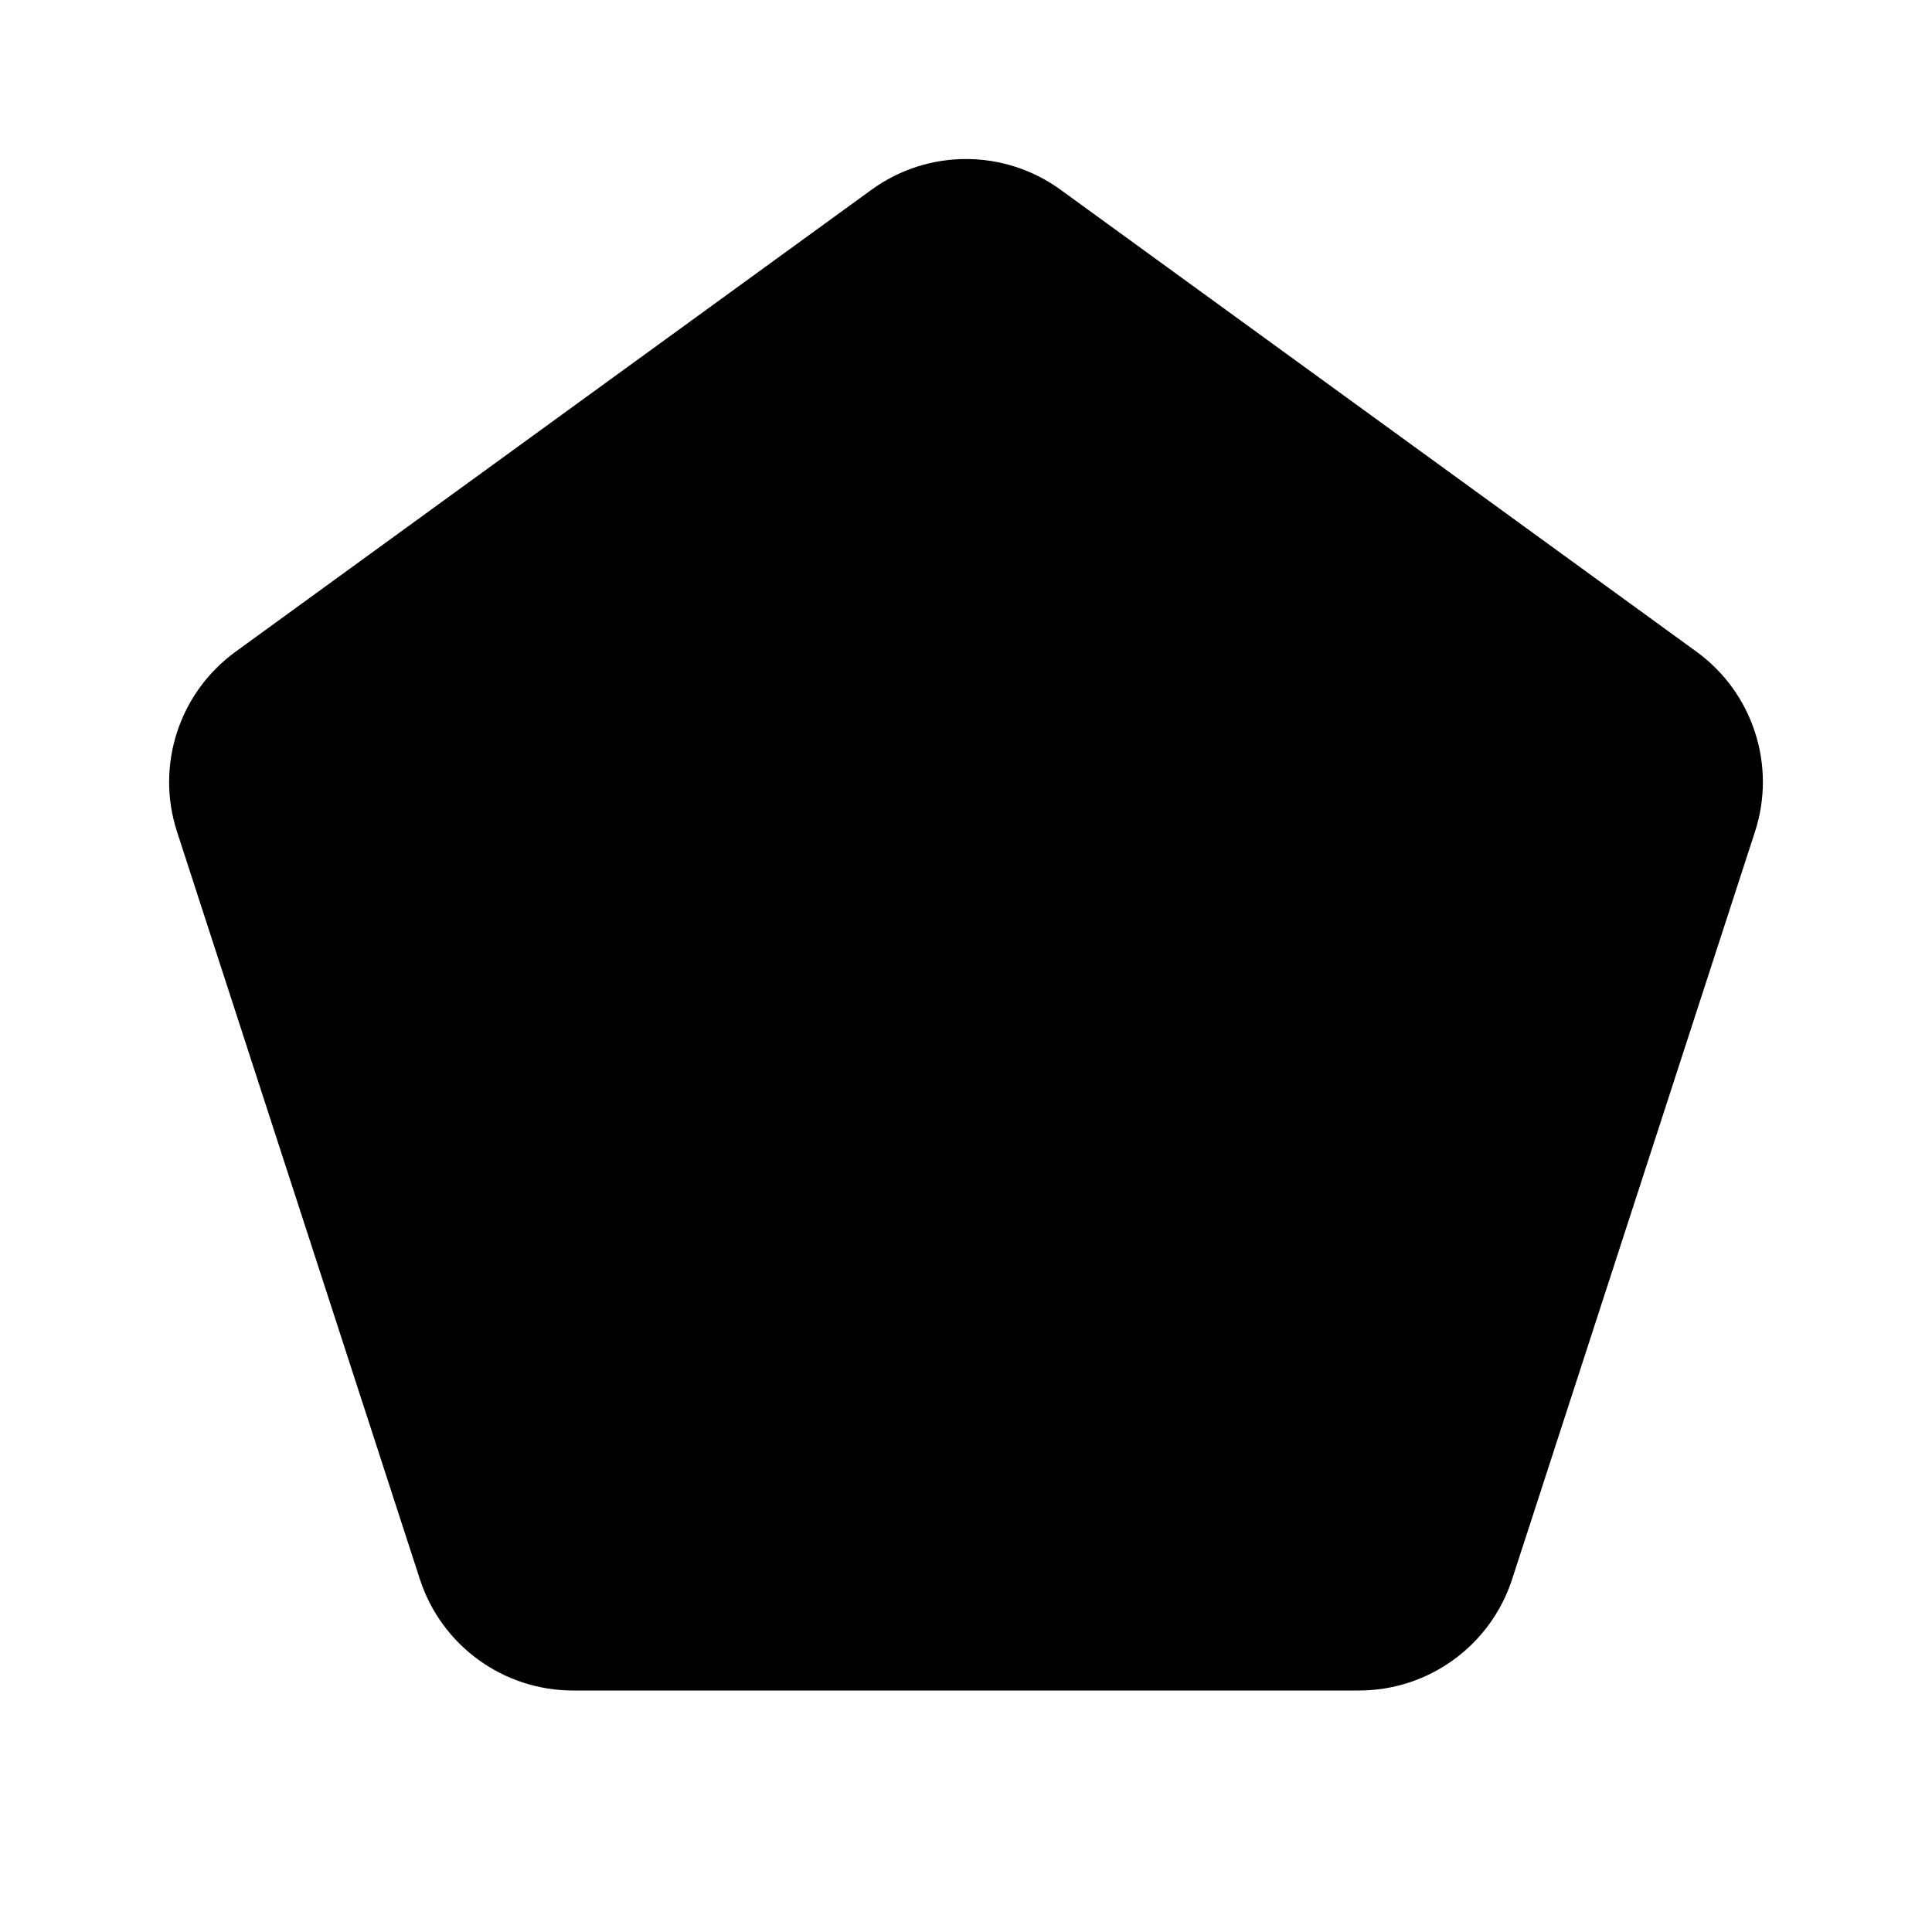 <svg width="24" height="24" viewBox="0 0 24 24" fill="currentColor" xmlns="http://www.w3.org/2000/svg"><path d="M10.825 2.358C11.525 1.848 12.475 1.848 13.176 2.358L21.075 8.096C21.776 8.606 22.069 9.508 21.801 10.332L18.784 19.618C18.516 20.442 17.748 21 16.882 21H7.118C6.252 21 5.484 20.442 5.216 19.618L2.199 10.332C1.931 9.508 2.225 8.606 2.926 8.096L10.825 2.358Z"/></svg>
